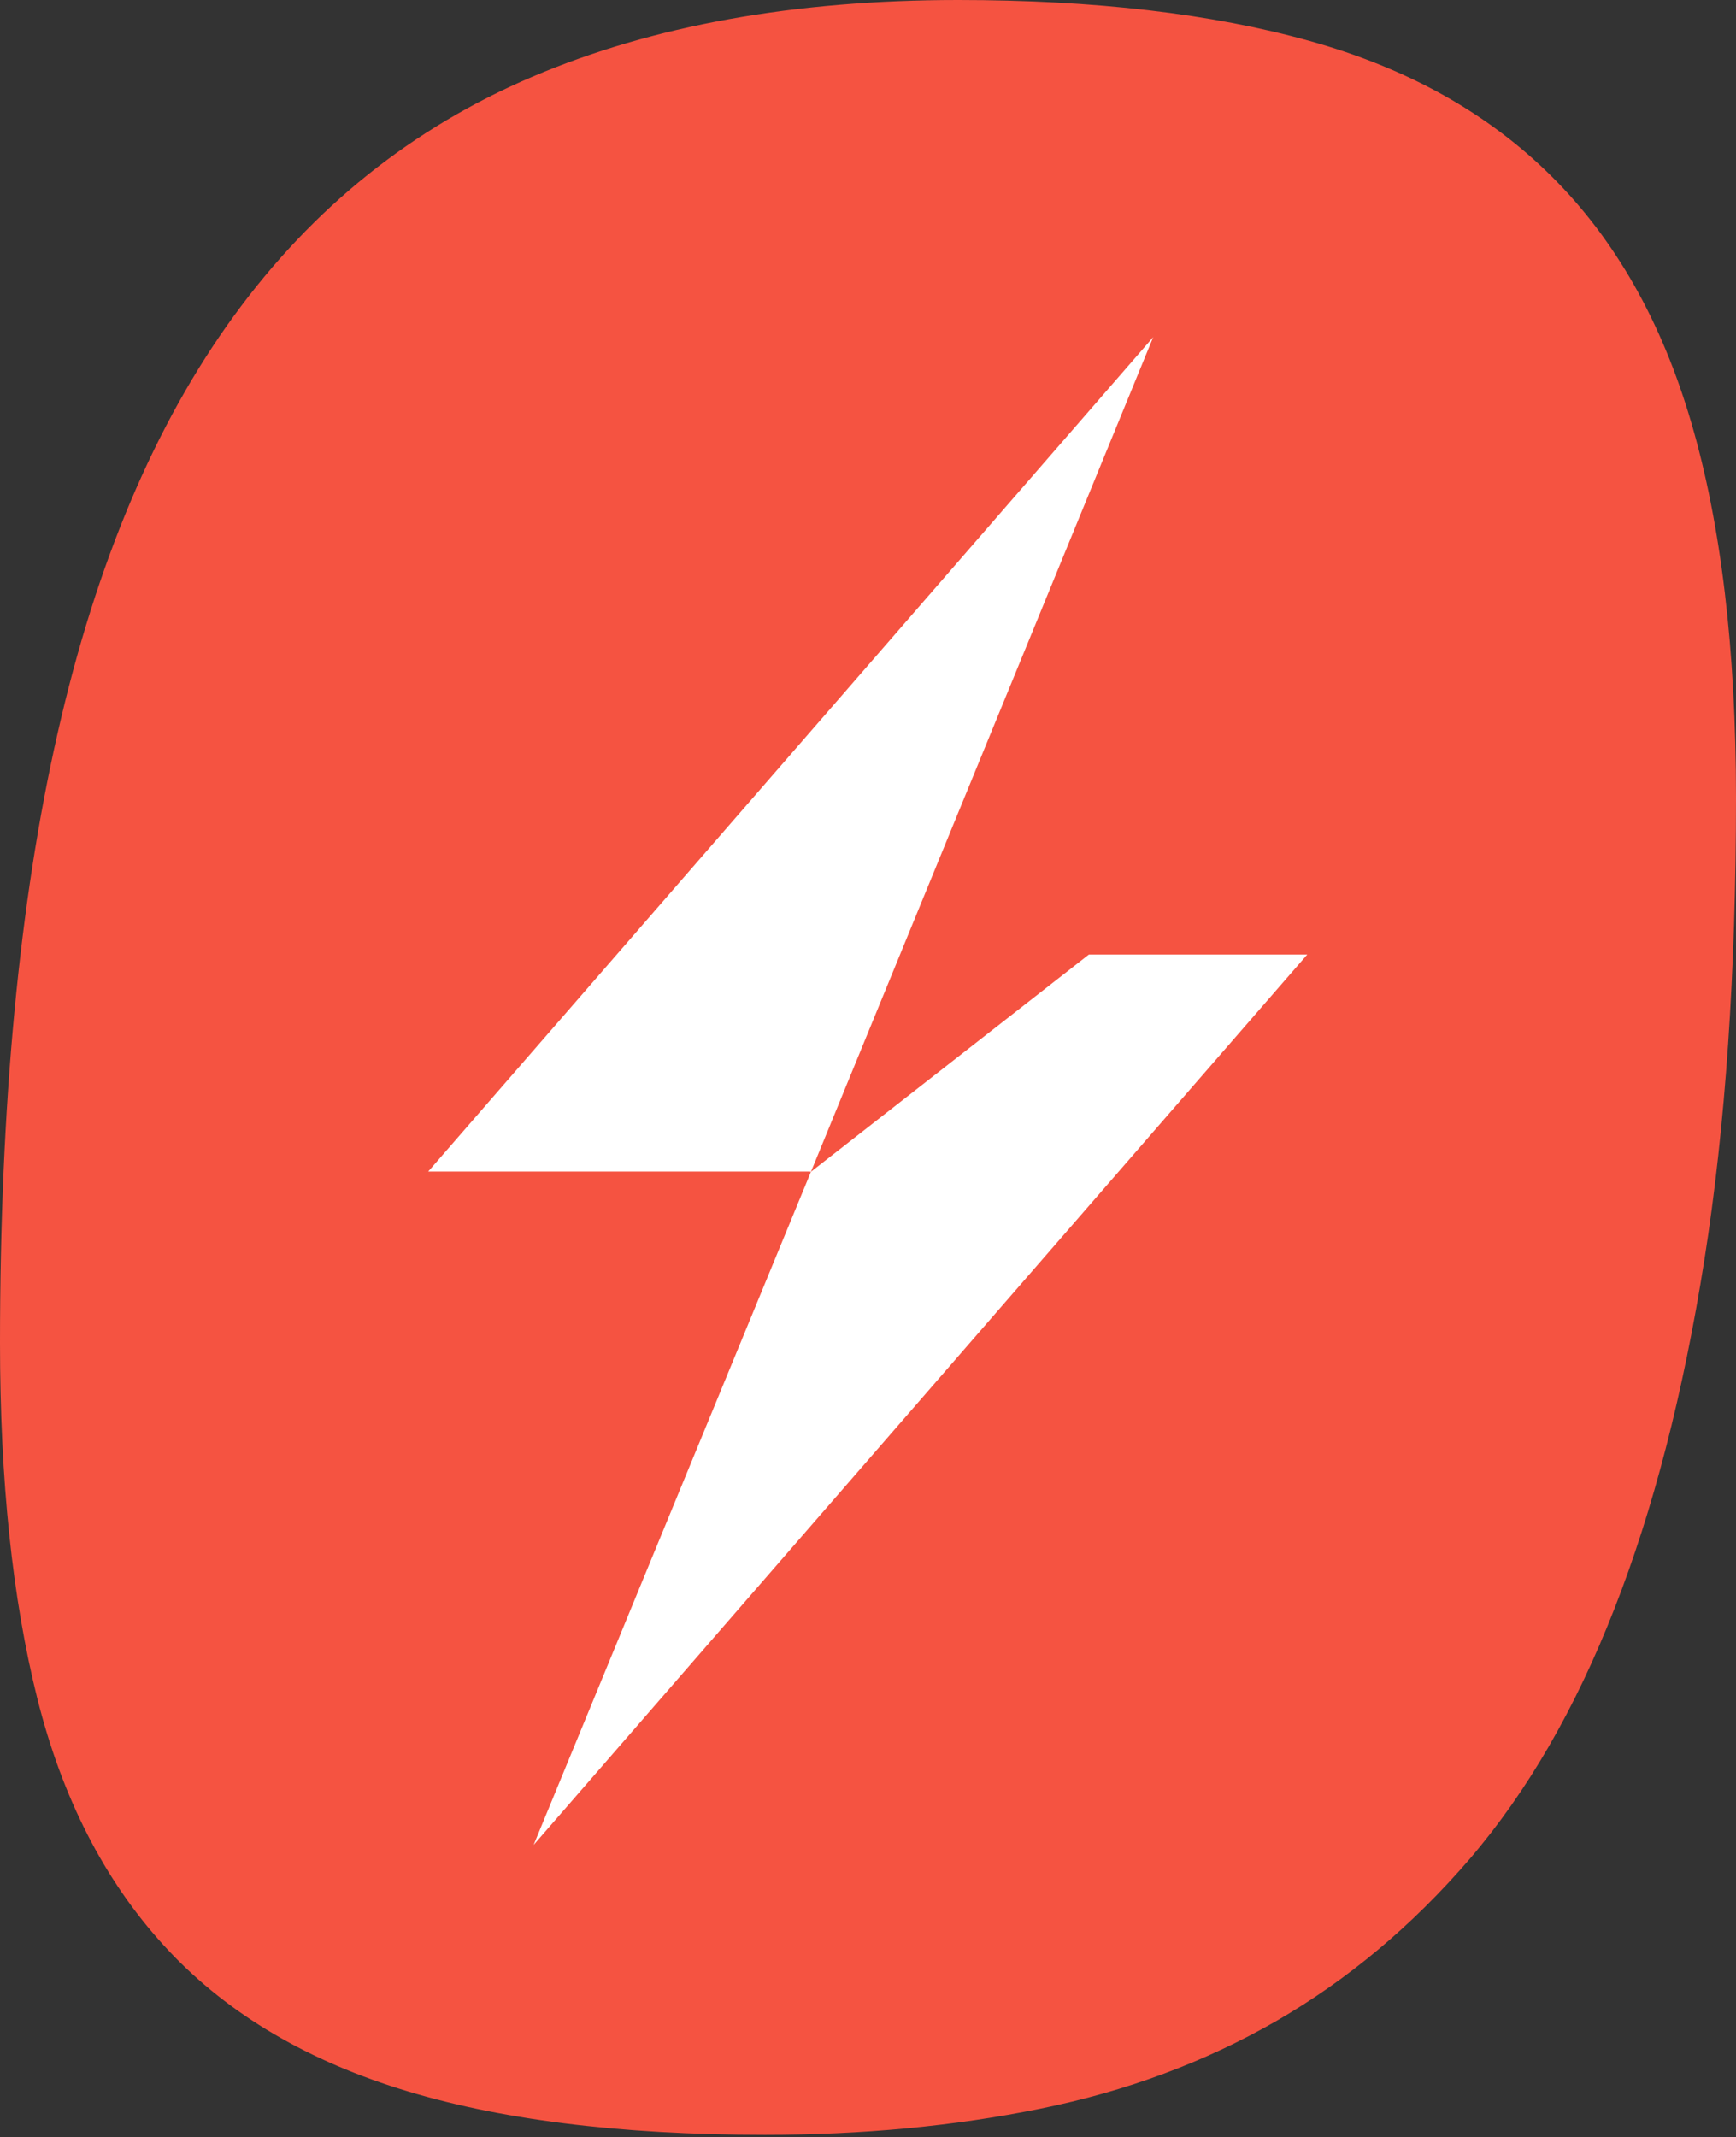 <svg width="256px" height="315px" viewBox="0 0 256 315" xmlns="http://www.w3.org/2000/svg" preserveAspectRatio="xMidYMid"><rect x="0" y="0" width="256" height="315" fill="#333333" stroke="none"/><path d="M249.408 62.308c-4.359-14.935-11.258-27.047-20.593-36.309-9.345-9.29-21.224-15.935-35.667-19.955C178.697 2.016 161.415 0 141.295 0c-24.101 0-45.032 3.761-62.729 11.286-17.741 7.532-32.43 19.285-44.067 35.265-11.653 15.991-20.318 36.466-25.982 61.433C2.822 132.951 0 162.942 0 197.933c0 20.306 1.835 37.773 5.504 52.418 3.67 14.64 9.867 26.753 18.584 36.317 8.673 9.564 20.266 16.629 34.713 21.177 14.447 4.548 32.467 6.822 53.995 6.822 14.386 0 27.897-1.274 40.598-3.855 12.69-2.564 24.299-6.871 34.835-12.935 10.523-6.08 20.035-14.032 28.523-23.902 8.443-9.855 15.535-22.092 21.277-36.753 5.754-14.645 10.19-31.813 13.31-51.53 3.113-19.718 4.661-42.418 4.661-68.095 0-21.927-2.21-40.353-6.592-55.289" fill="#f55341"/><path d="M192.781 140.689H160.58l-40.994 32.027-40.894 99.217 114.089-131.244zM63.147 172.678h56.22l.219.038L170.058 49.69 63.147 172.678z" fill="#fff"/></svg>